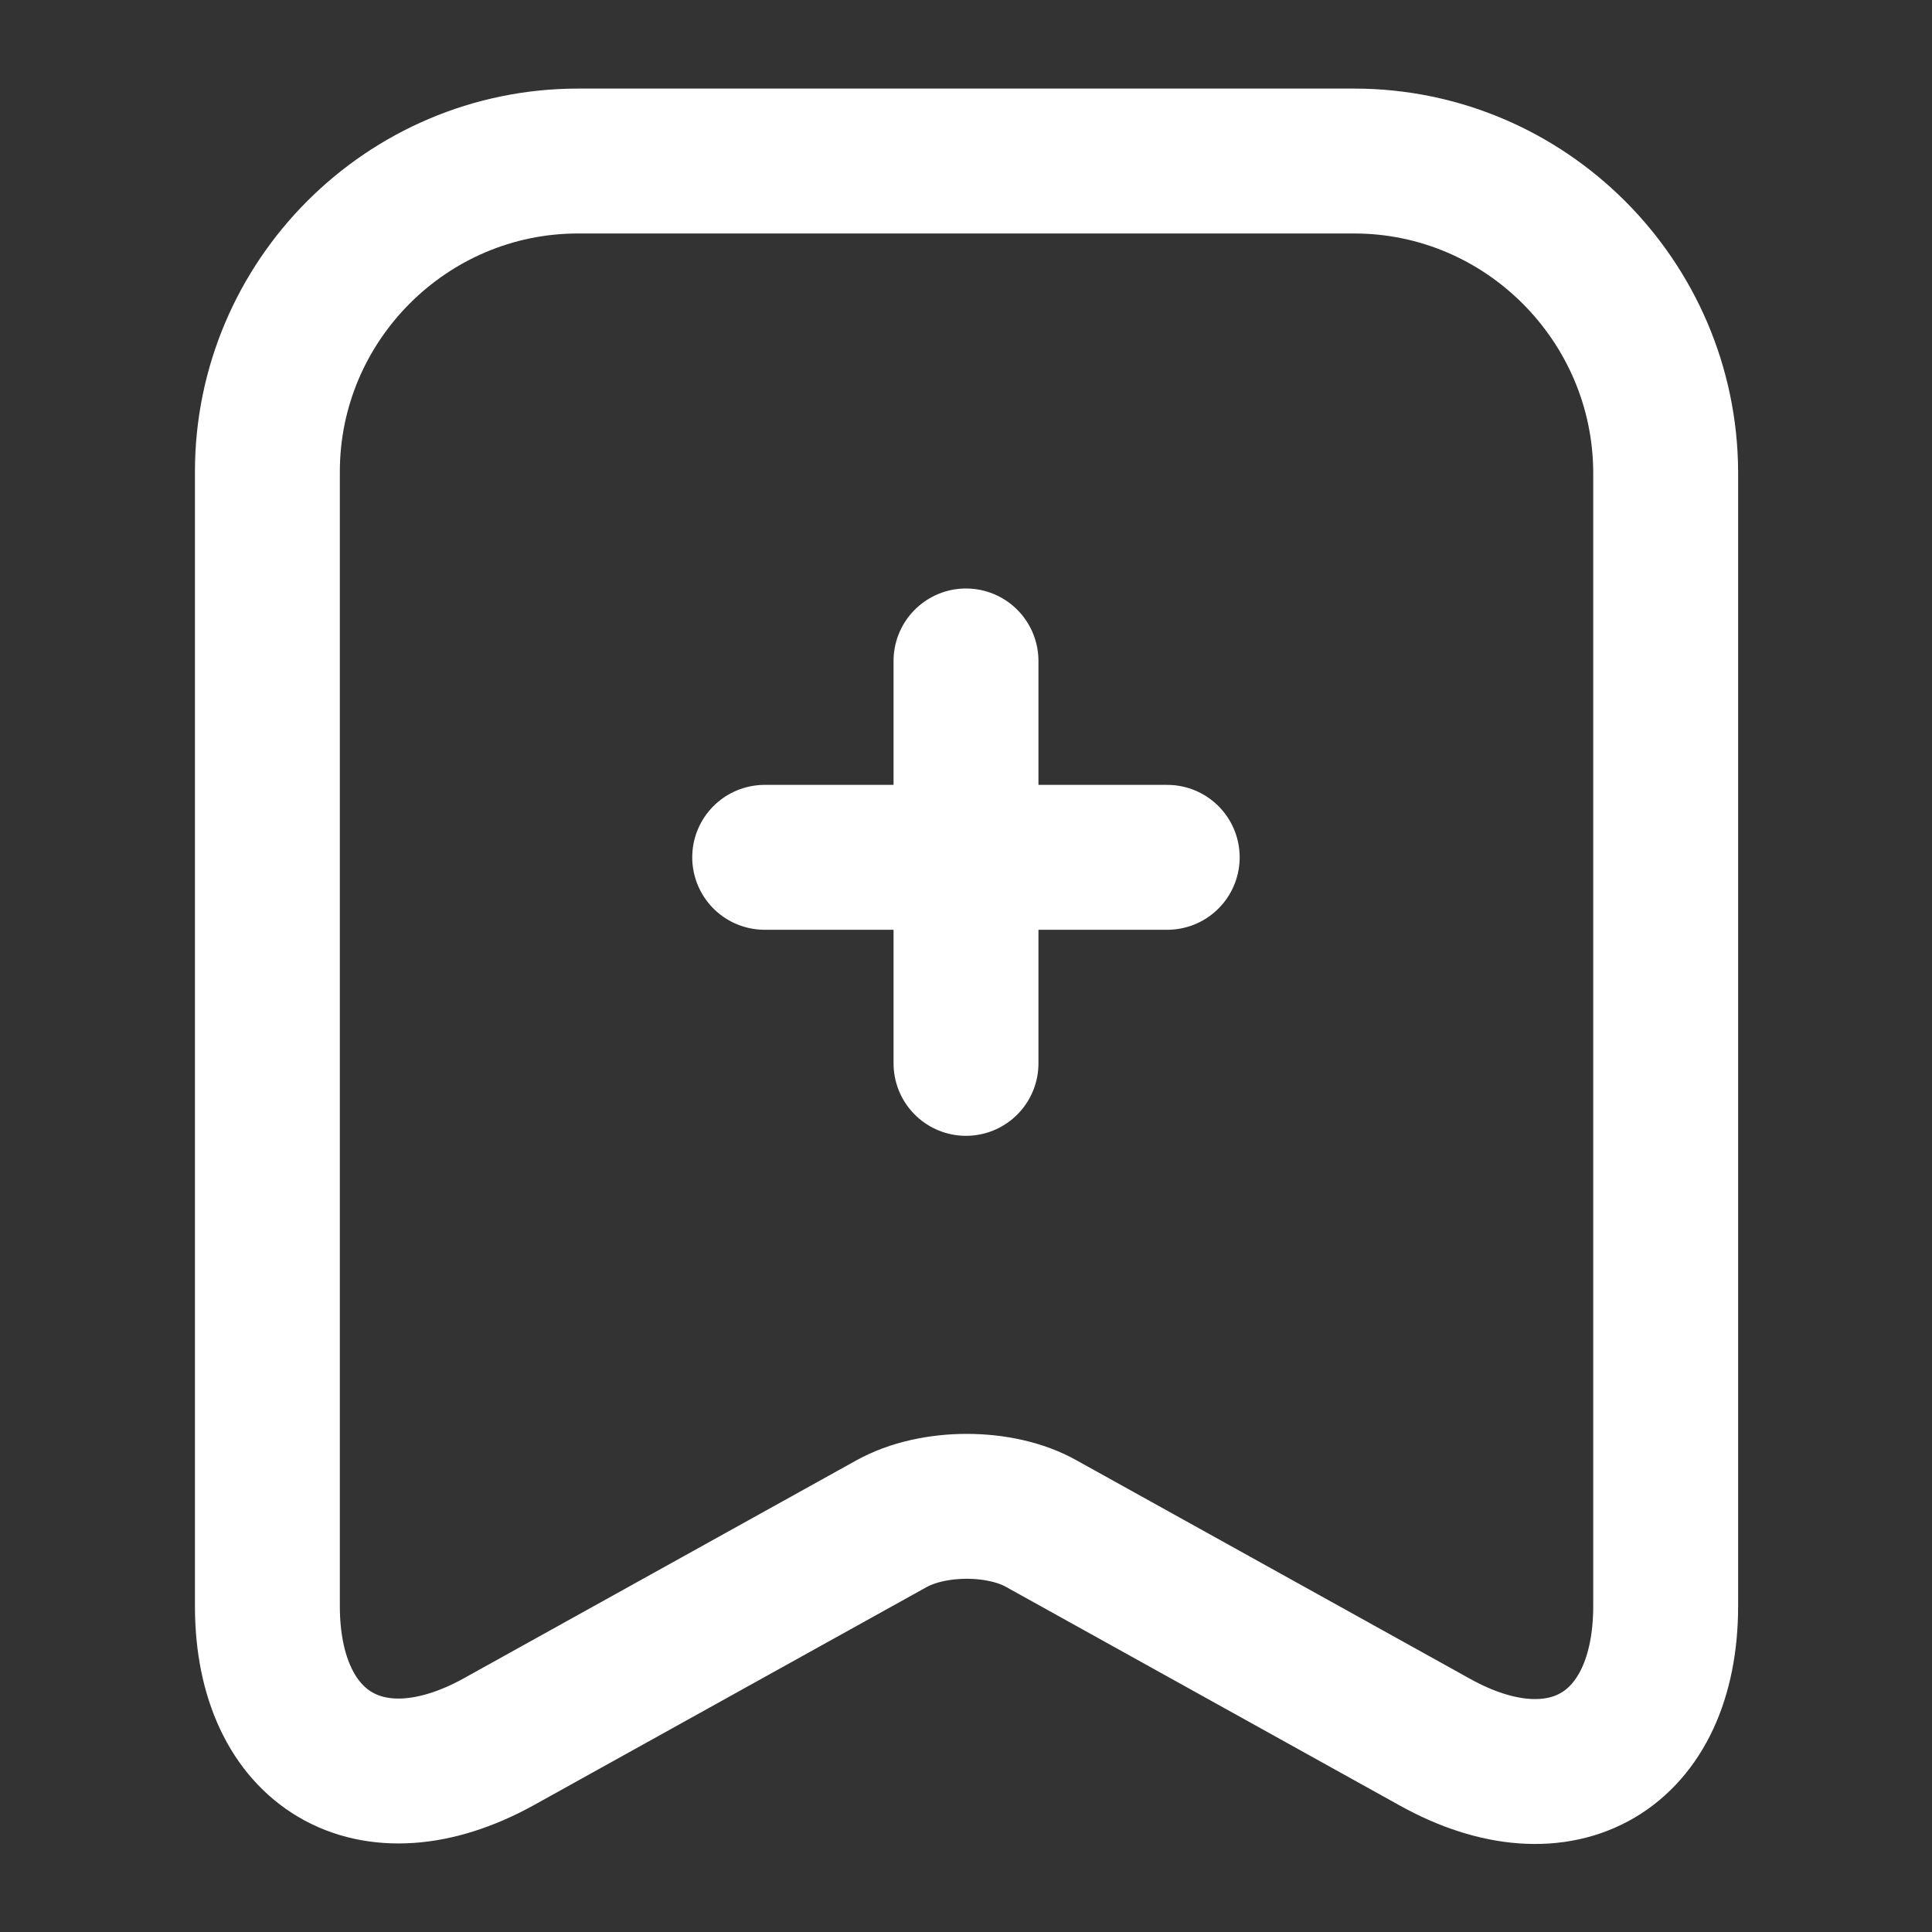 <svg width="20" height="20" viewBox="0 0 20 20" fill="none" xmlns="http://www.w3.org/2000/svg">
<rect x="0" y="0" width="20" height="20" fill="#333333" stroke="none"/>
<path d="M12.083 8.875H7.916" stroke="white" stroke-width="1.5" stroke-miterlimit="10" stroke-linecap="round" stroke-linejoin="round"/>
<path d="M10 6.842V11.008" stroke="white" stroke-width="1.5" stroke-miterlimit="10" stroke-linecap="round" stroke-linejoin="round"/>
<path d="M14.018 1.667H5.984C4.209 1.667 2.768 3.116 2.768 4.883V16.625C2.768 18.125 3.843 18.758 5.159 18.033L9.226 15.775C9.659 15.533 10.359 15.533 10.784 15.775L14.851 18.033C16.168 18.767 17.243 18.133 17.243 16.625V4.883C17.234 3.116 15.793 1.667 14.018 1.667Z" stroke="white" stroke-width="1.5" stroke-linecap="round" stroke-linejoin="round"/>
</svg>
